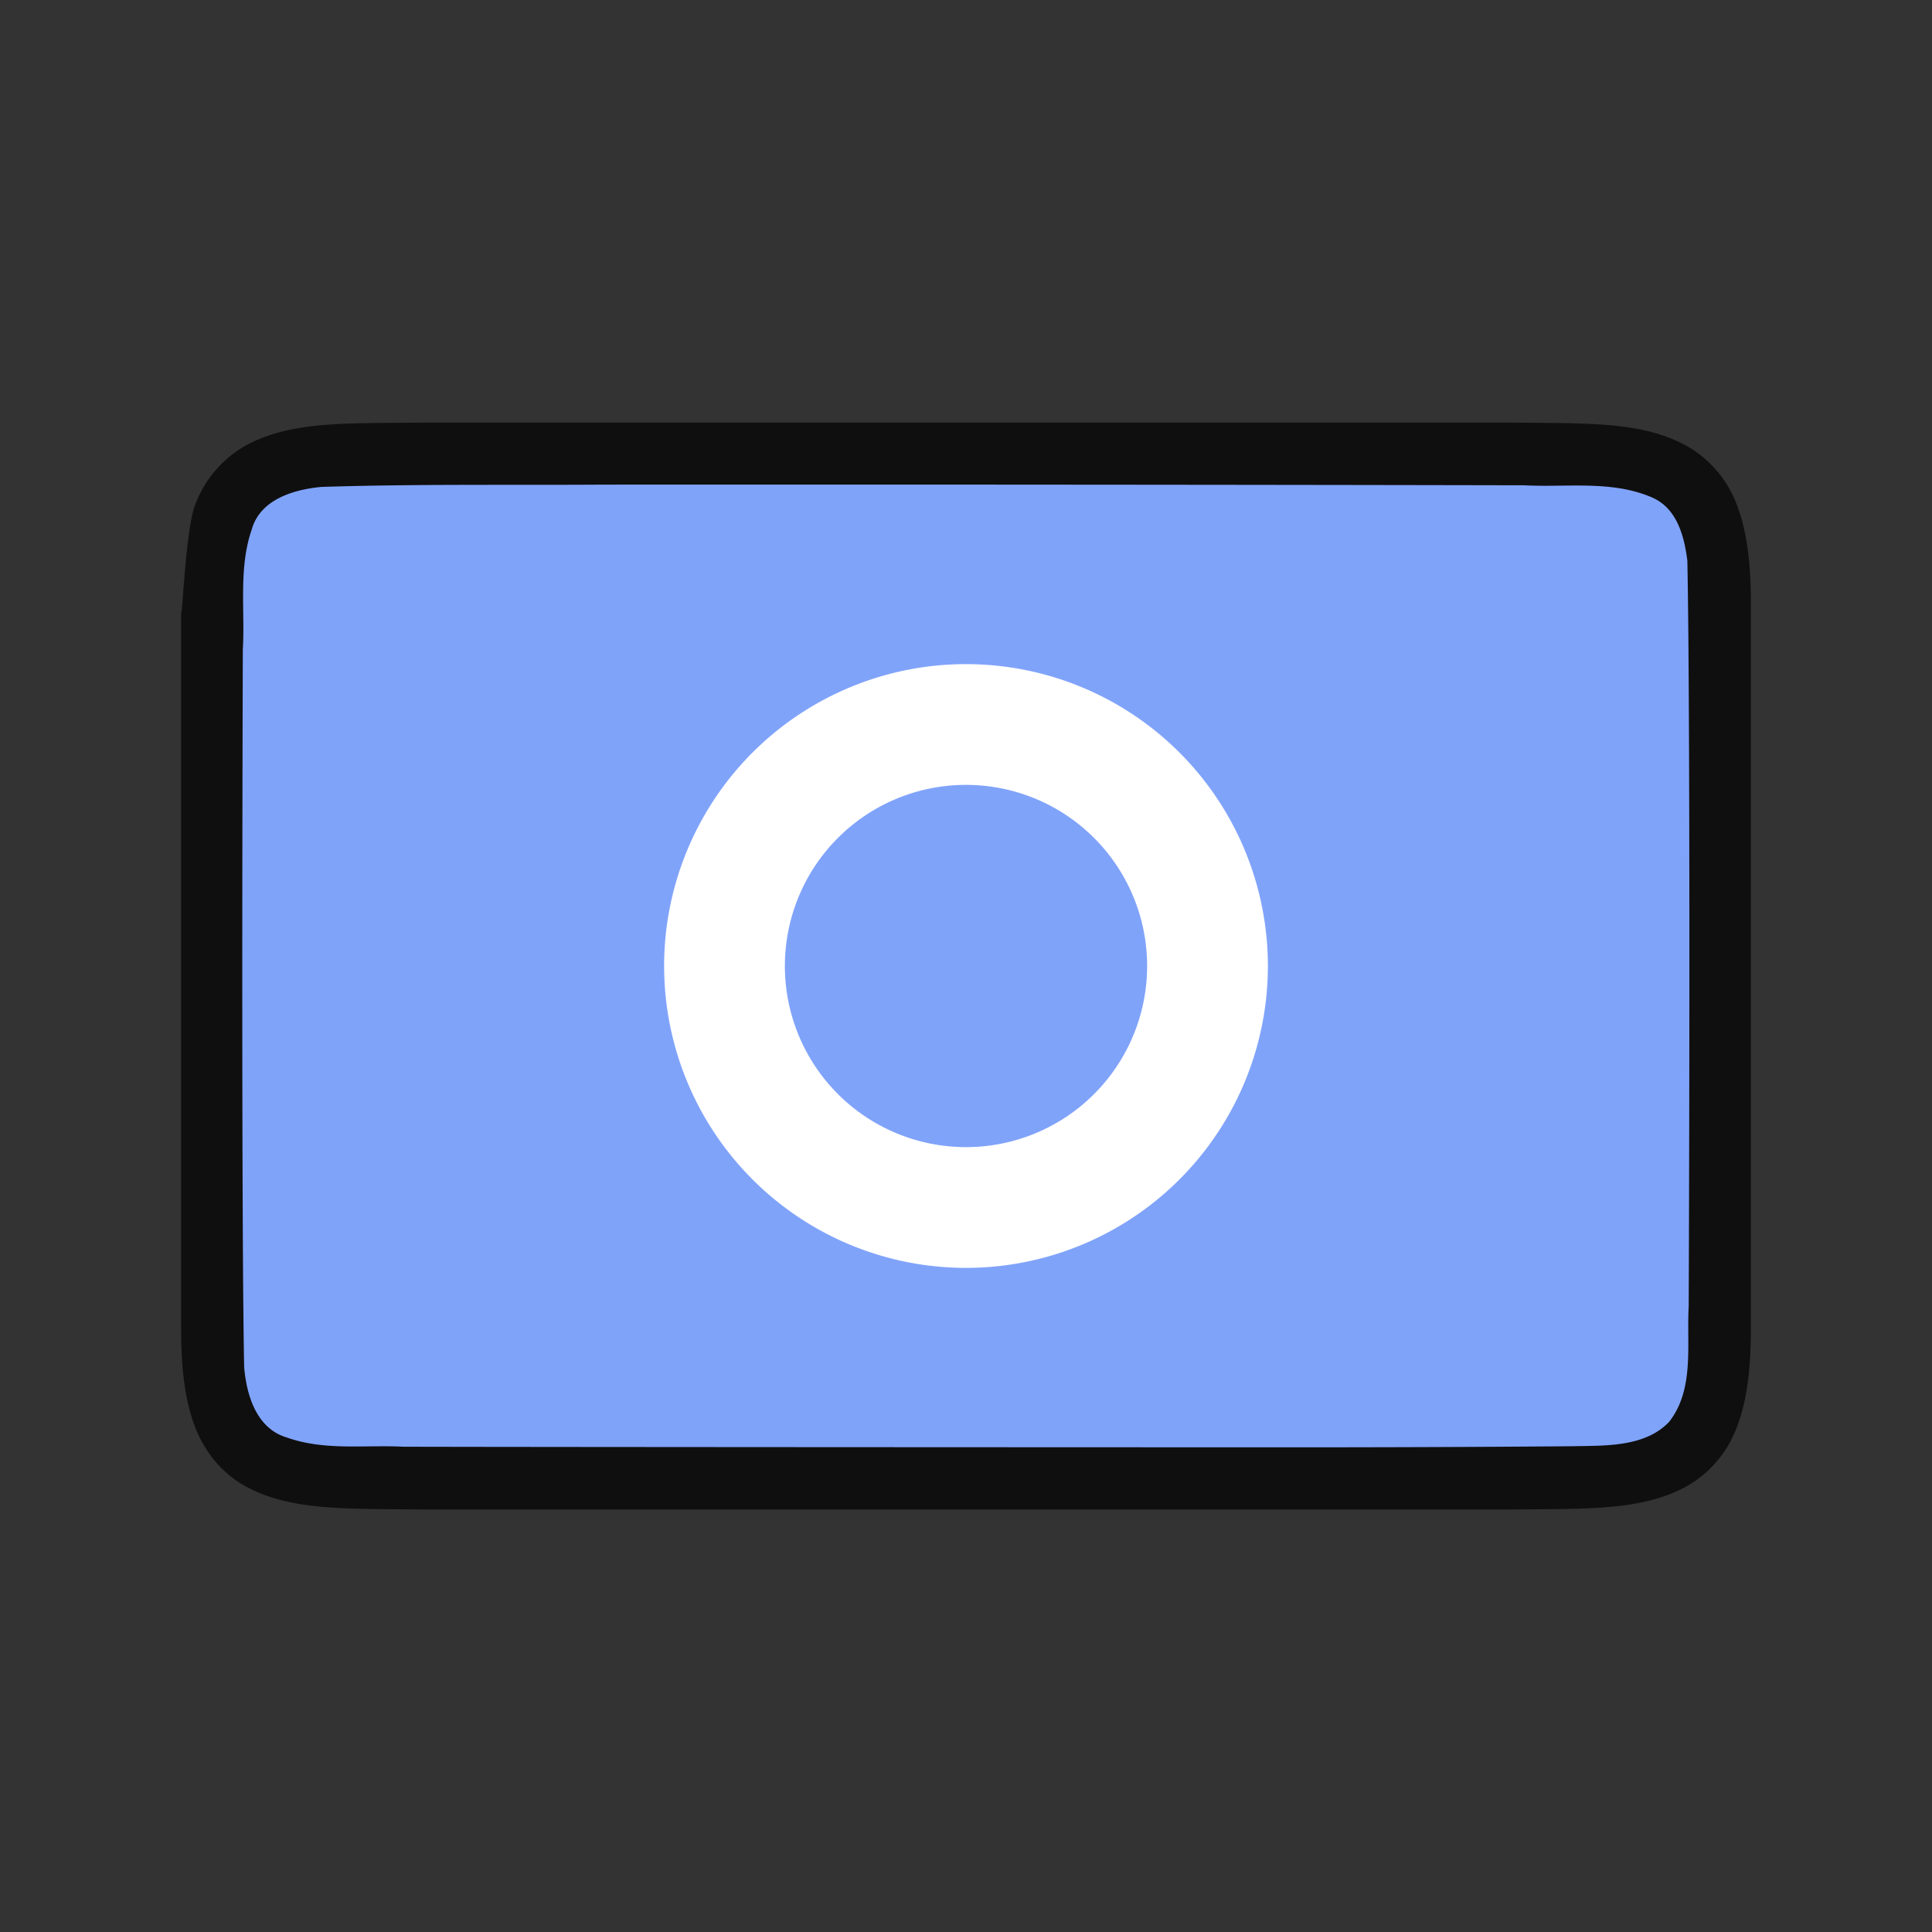 <svg xmlns="http://www.w3.org/2000/svg" height="32" width="32"><rect width="100%" height="100%" fill="#333333" stroke="none"/><path d="M6.994 7c-1.258.014-2.179-.031-2.932.384a1.88 1.88 0 00-.837.998C3.06 8.821 3 10.657 3 10v12.002c0 .657.06 1.178.225 1.617.164.438.461.788.837.996.753.415 1.674.371 2.932.387h18.012c1.258-.015 2.179.03 2.932-.385a1.88 1.88 0 00.837-.998c.165-.439.225-.96.225-1.617V9.999c0-.657-.06-1.178-.225-1.617a1.875 1.875 0 00-.837-.996c-.753-.415-1.674-.371-2.932-.387H6.998z" style="line-height:125%;-inkscape-font-specification:Ubuntu;text-align:center" font-weight="400" font-size="15" font-family="Ubuntu" letter-spacing="0" word-spacing="0" text-anchor="middle" opacity=".7"/><path d="M9.983 8.027c-1.556.01-3.11-.012-4.66.038-.46.043-1.016.207-1.155.71-.219.636-.108 1.334-.146 1.982-.008 2.297-.023 9.597.022 11.887.039.462.202 1.012.699 1.163.632.225 1.284.123 1.936.155 1.424.006 12.85.01 14.276.01 1.704.001 3.408-.004 5.107-.018.512-.012 1.184.02 1.585-.405.421-.54.287-1.268.323-1.904.011-2.444.027-9.911-.022-12.357-.05-.402-.17-.863-.575-1.044-.669-.295-1.427-.168-2.126-.206a6019.86 6019.86 0 00-15.264-.011z" fill="#80a3fa"/><path d="M16 11a5 5 0 00-5 5 5 5 0 005 5 5 5 0 005-5 5 5 0 00-5-5zm0 2a3 3 0 013 3 3 3 0 01-3 3 3 3 0 01-3-3 3 3 0 013-3z" fill="#fff"/></svg>